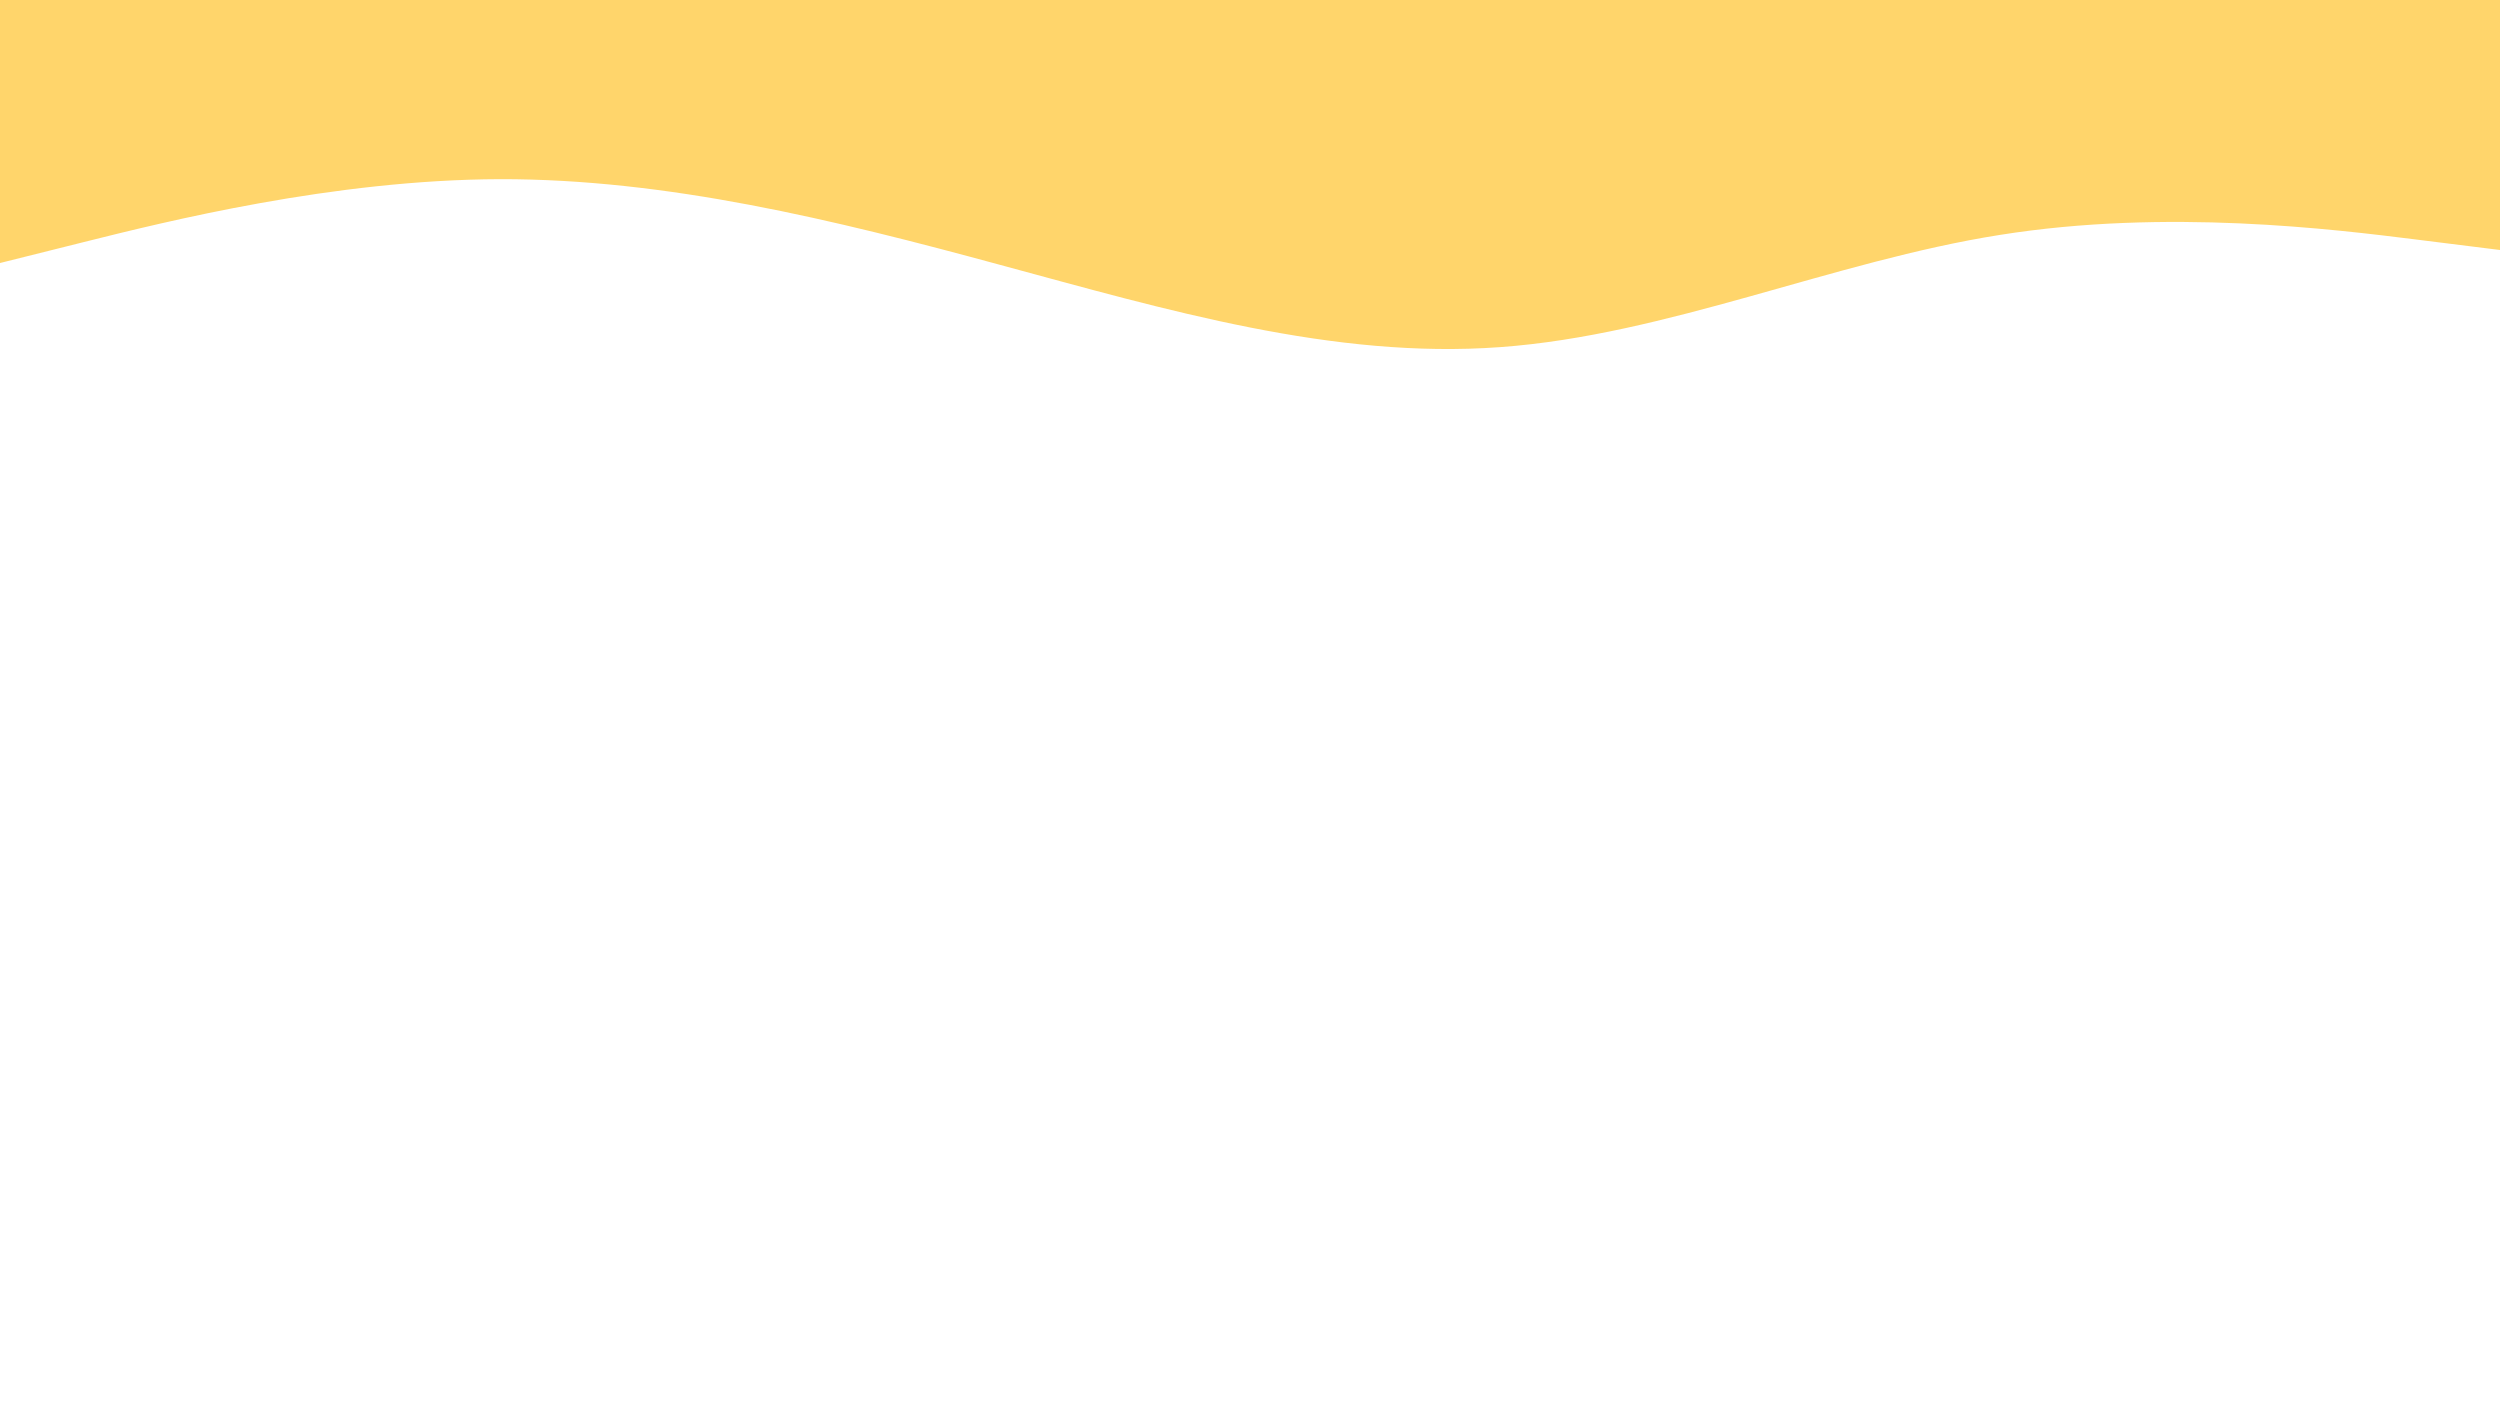 <svg id="visual" viewBox="0 0 960 540" width="960" height="540" xmlns="http://www.w3.org/2000/svg" xmlns:xlink="http://www.w3.org/1999/xlink" version="1.1"><path d="M0 101L32 93C64 85 128 69 192 68.8C256 68.7 320 84.3 384 101.7C448 119 512 138 576 133.3C640 128.7 704 100.3 768 90.2C832 80 896 88 928 92L960 96L960 0L928 0C896 0 832 0 768 0C704 0 640 0 576 0C512 0 448 0 384 0C320 0 256 0 192 0C128 0 64 0 32 0L0 0Z" fill="#FFD56B" stroke-linecap="round" stroke-linejoin="miter"></path></svg>